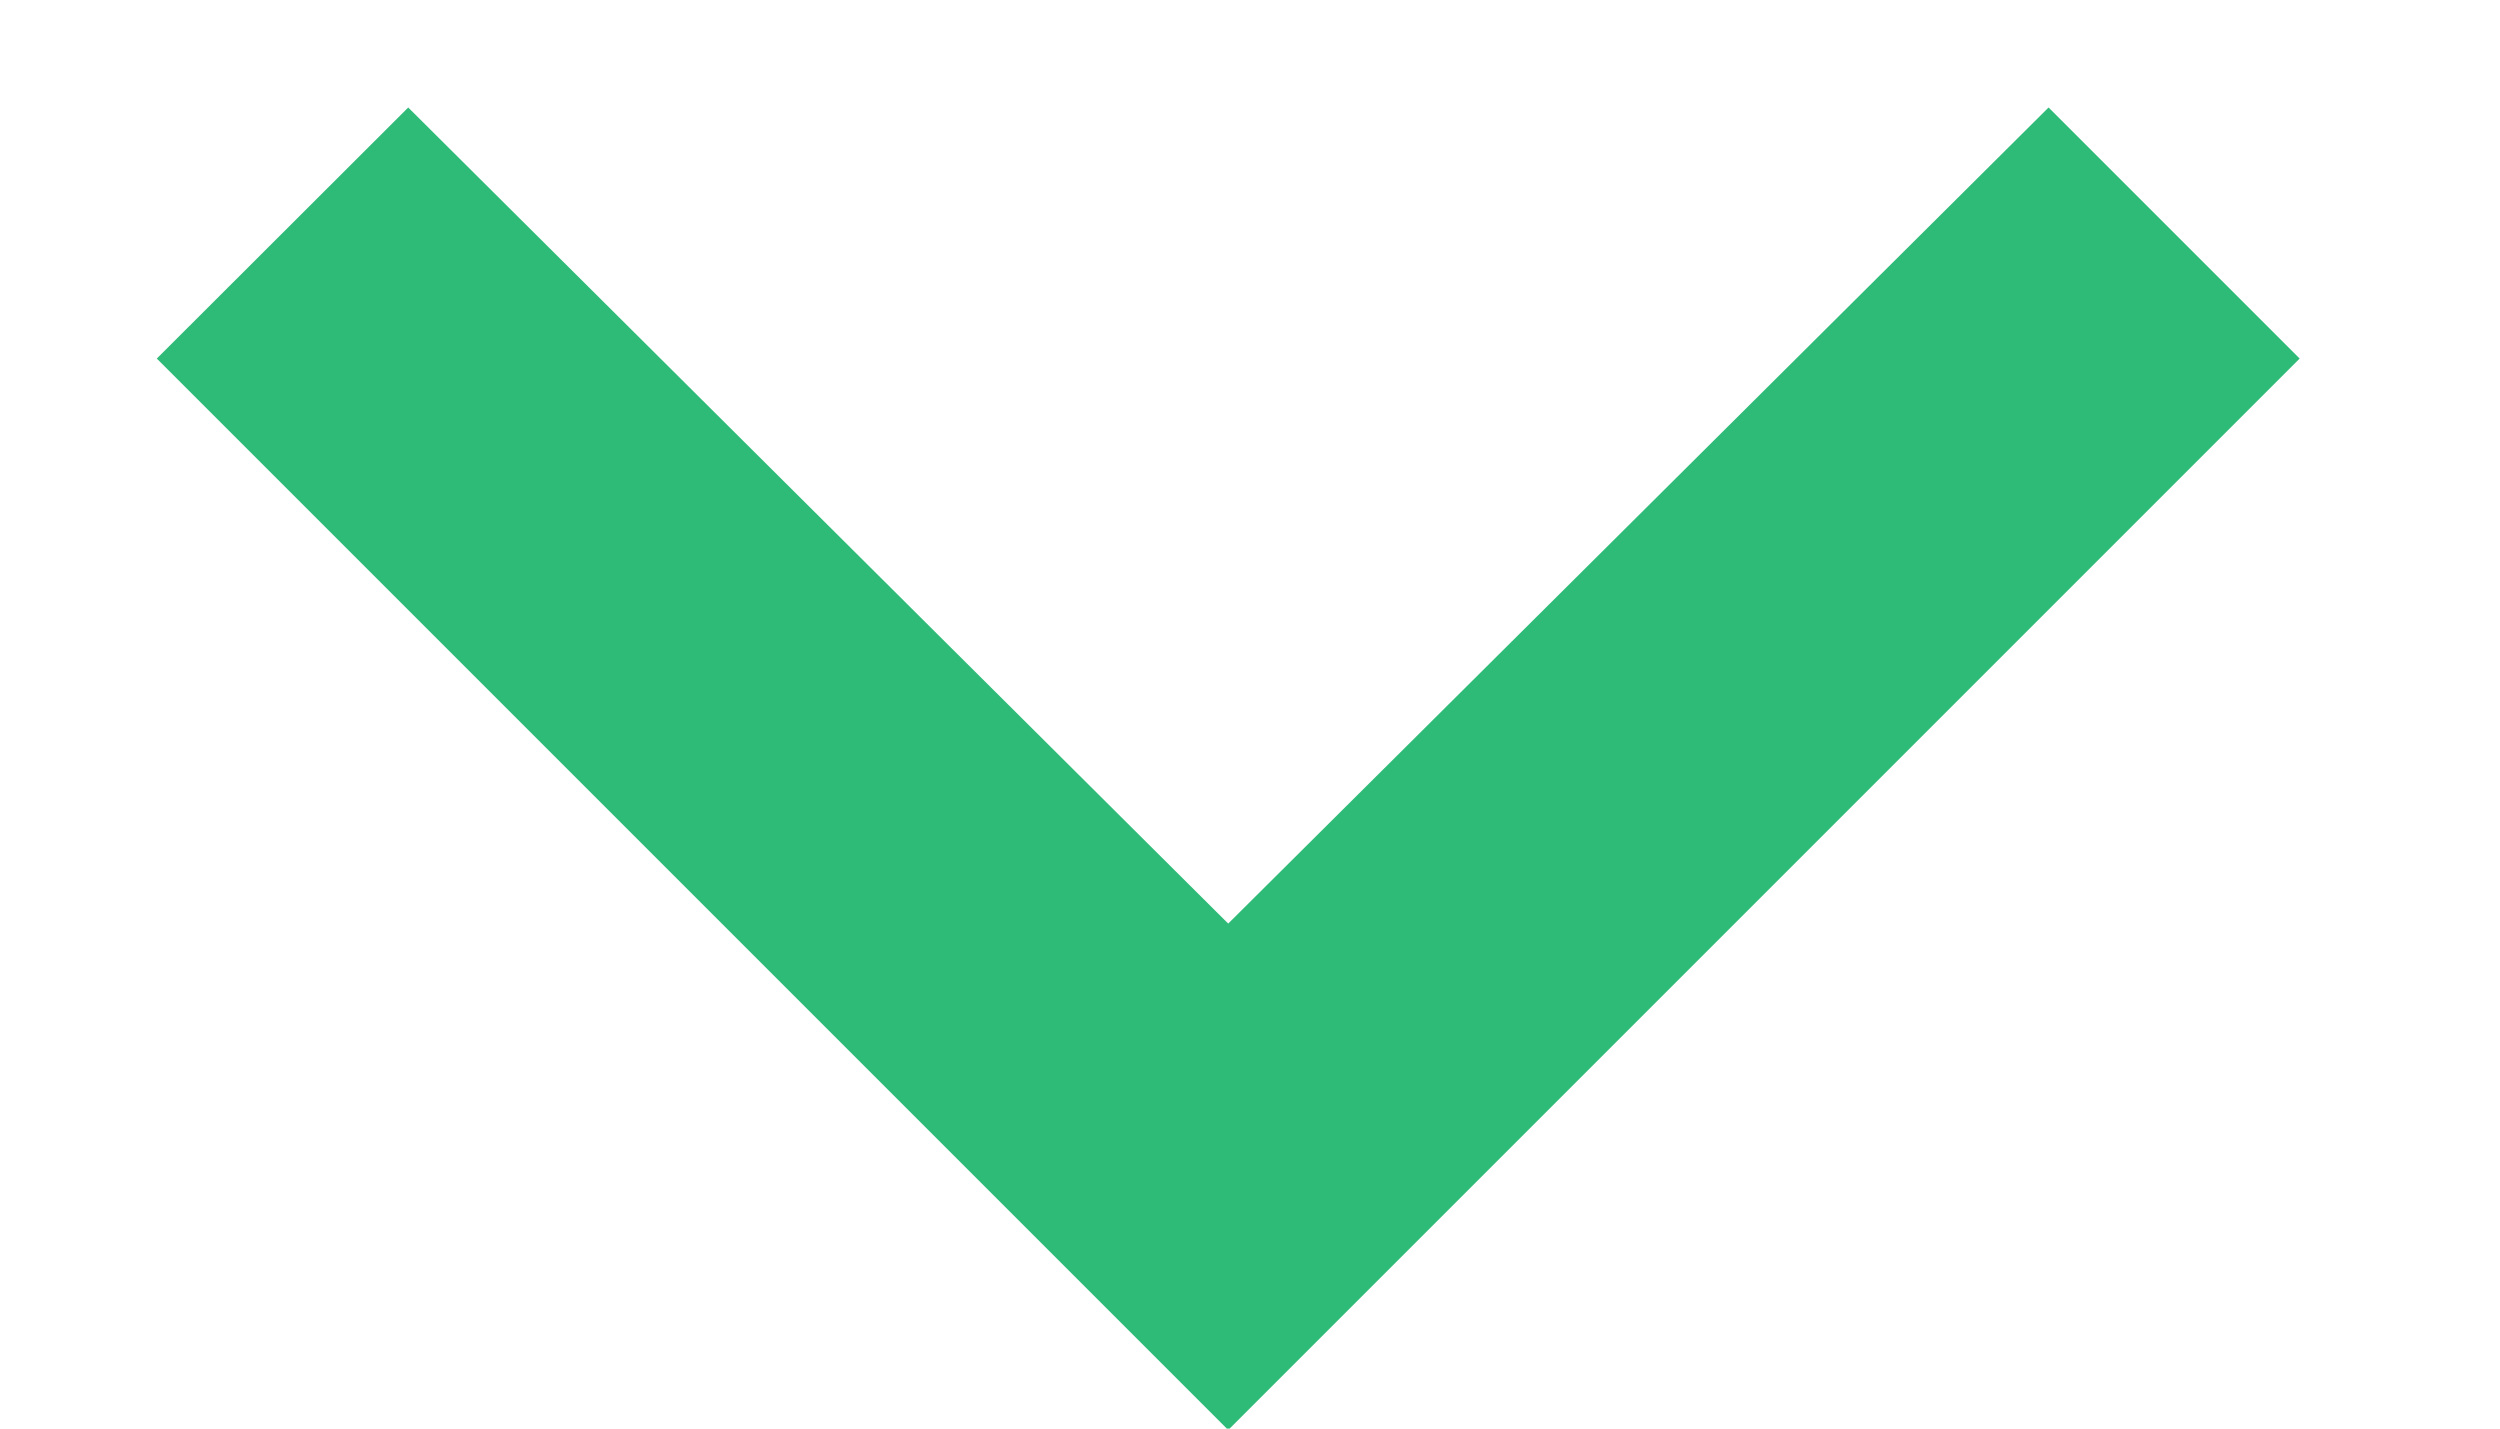 <svg width="7" height="4" viewBox="0 0 7 4" fill="none" xmlns="http://www.w3.org/2000/svg">
<path d="M1.143 0.301L3.439 2.586L5.736 0.301L6.439 1.004L3.439 4.004L0.439 1.004L1.143 0.301Z" fill="#2EBB77"/>
</svg>
